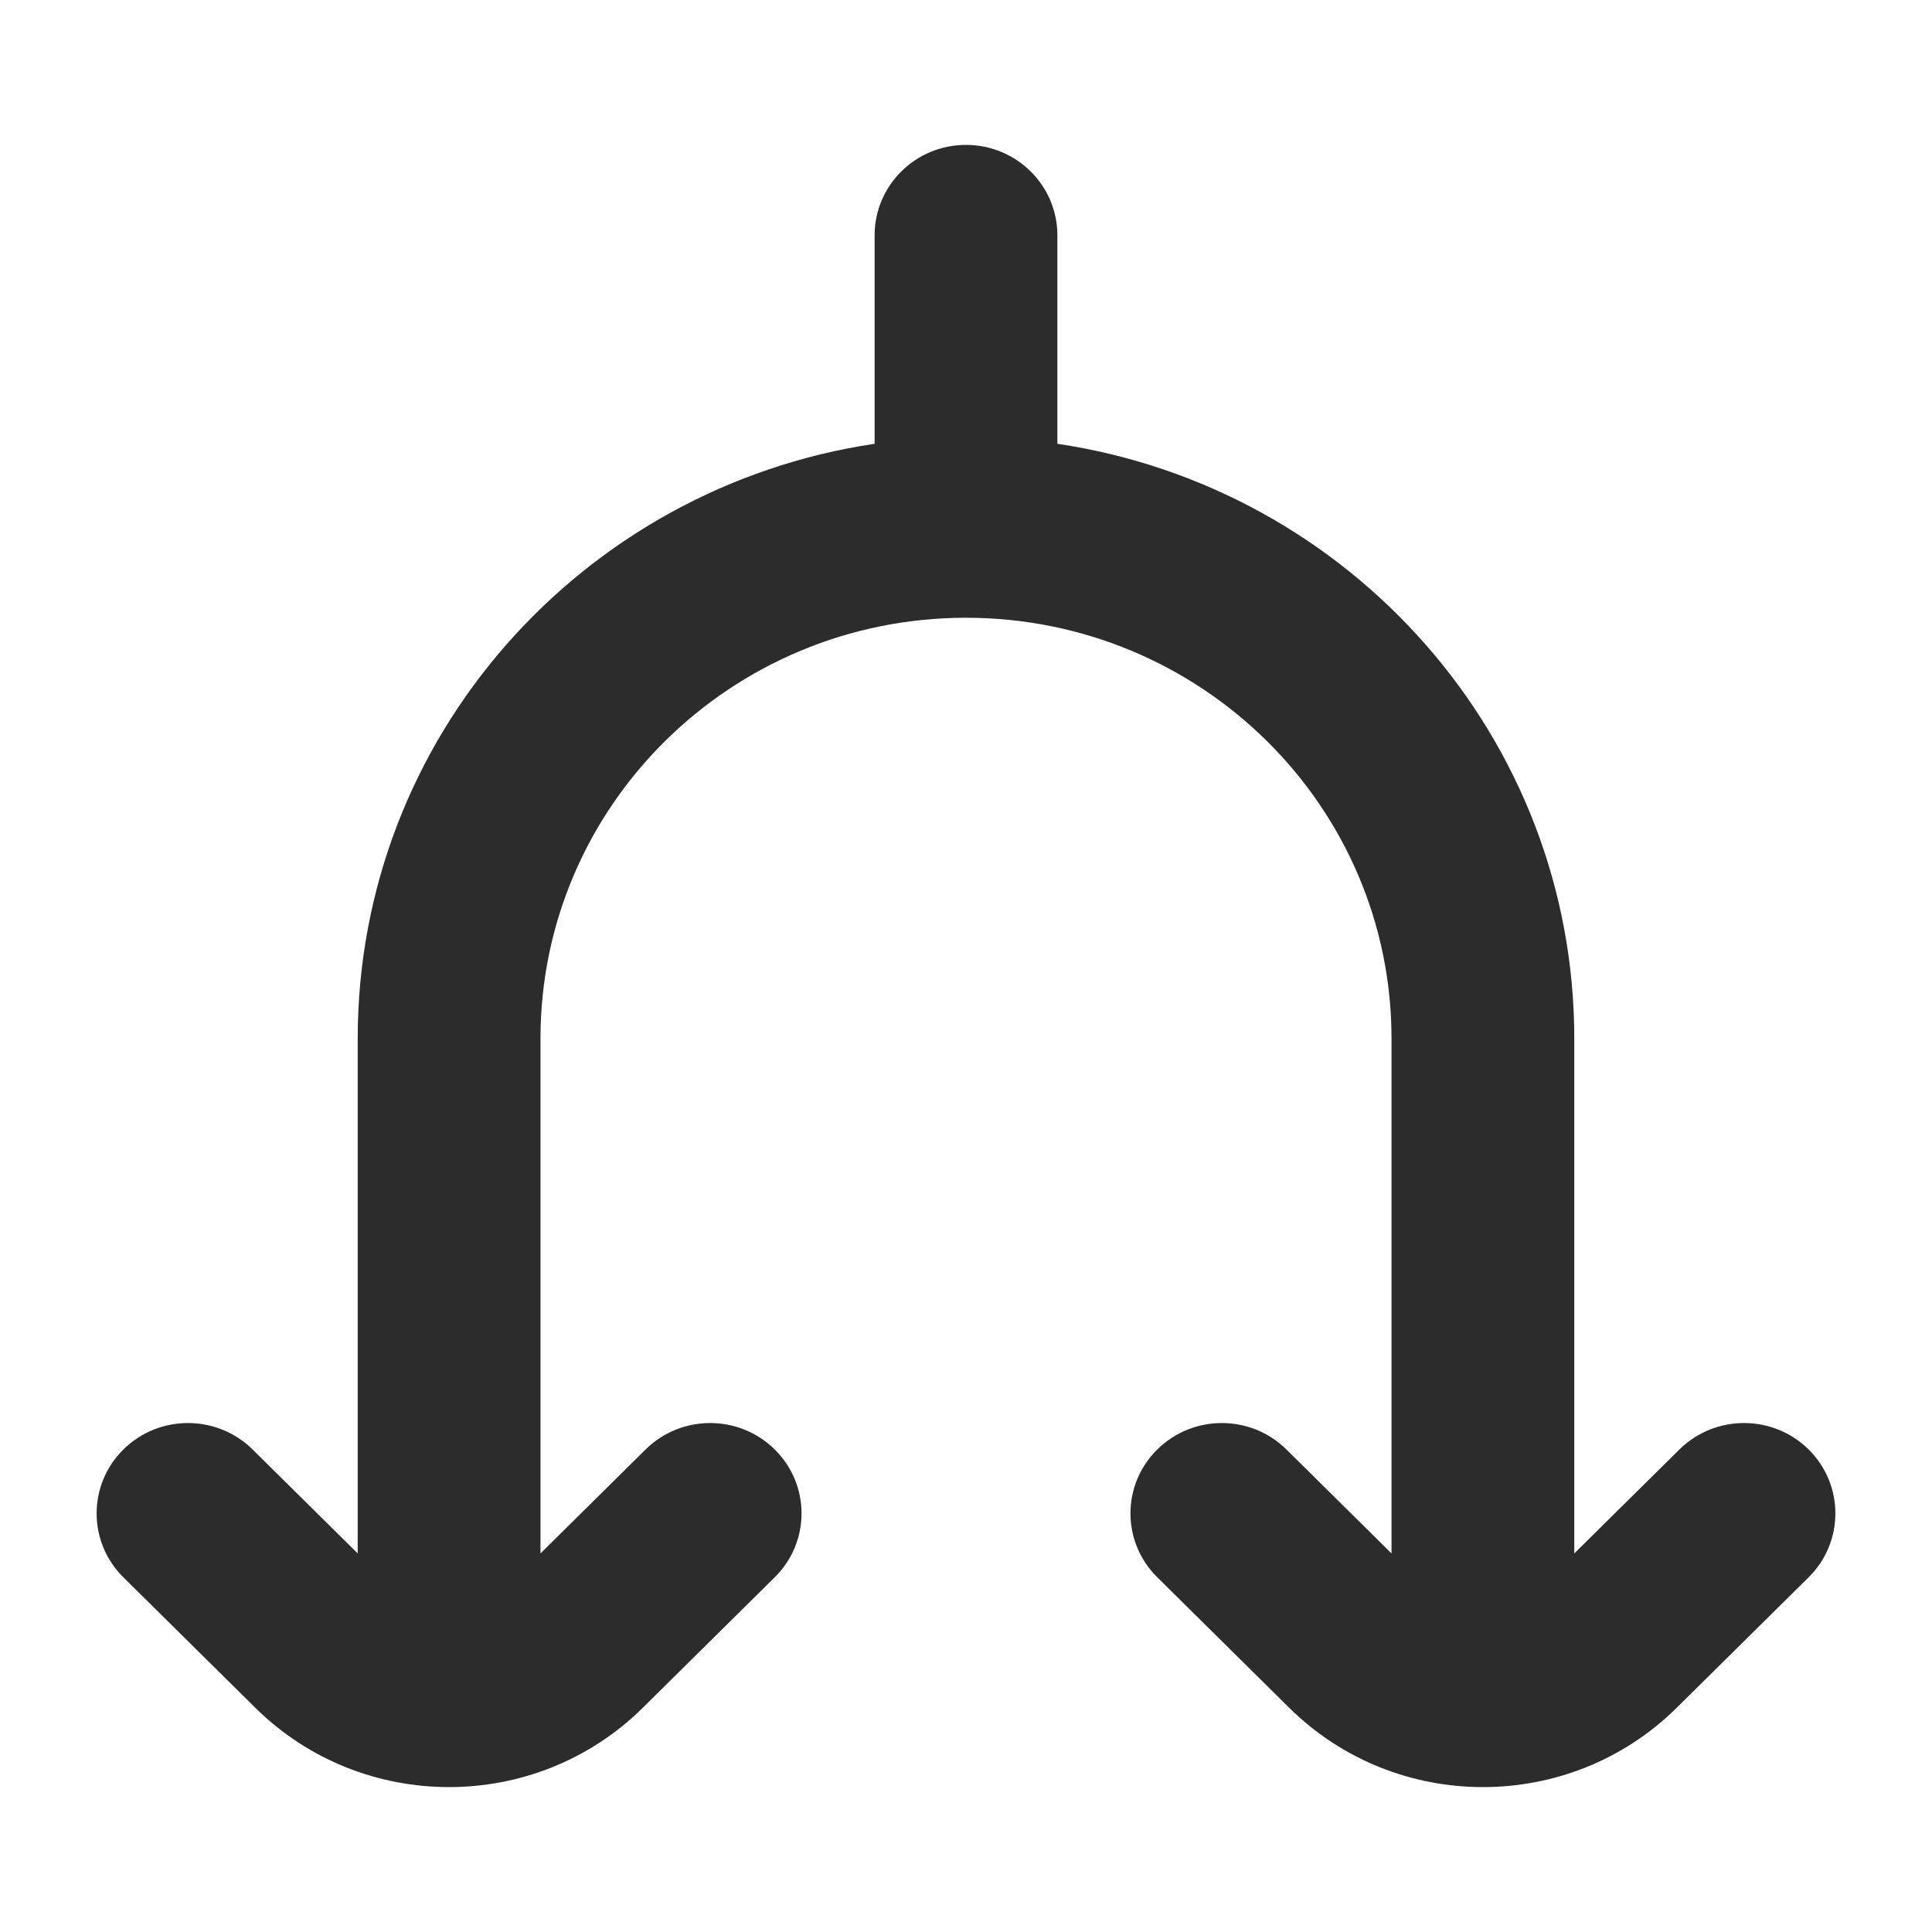 <svg id="icon-if" xmlns="http://www.w3.org/2000/svg" fill="none" viewBox="0 0 20 20" class="uljv7hhjo__design-iconfont">
        <path d="M10.946 2.436C10.946 1.919 10.522 1.5 10 1.5C9.477 1.5 9.054 1.919 9.054 2.436V4.594C6.025 5.046 3.703 7.631 3.703 10.752V16.081L2.615 15.005C2.245 14.64 1.646 14.64 1.277 15.005C0.908 15.37 0.908 15.963 1.277 16.328L2.642 17.678C3.75 18.774 5.547 18.774 6.655 17.678L8.02 16.328C8.39 15.963 8.39 15.37 8.02 15.005C7.651 14.64 7.052 14.64 6.683 15.005L5.595 16.081V10.752C5.595 8.346 7.567 6.395 10 6.395C12.433 6.395 14.405 8.346 14.405 10.752V16.081L13.317 15.005C12.948 14.64 12.349 14.64 11.98 15.005C11.61 15.37 11.61 15.963 11.98 16.328L13.345 17.678C14.453 18.774 16.25 18.774 17.358 17.678L18.723 16.328C19.092 15.963 19.092 15.37 18.723 15.005C18.354 14.64 17.755 14.64 17.385 15.005L16.297 16.081V10.752C16.297 7.631 13.975 5.045 10.946 4.594V2.436Z" fill="#2C2C2C"></path>
      </svg>